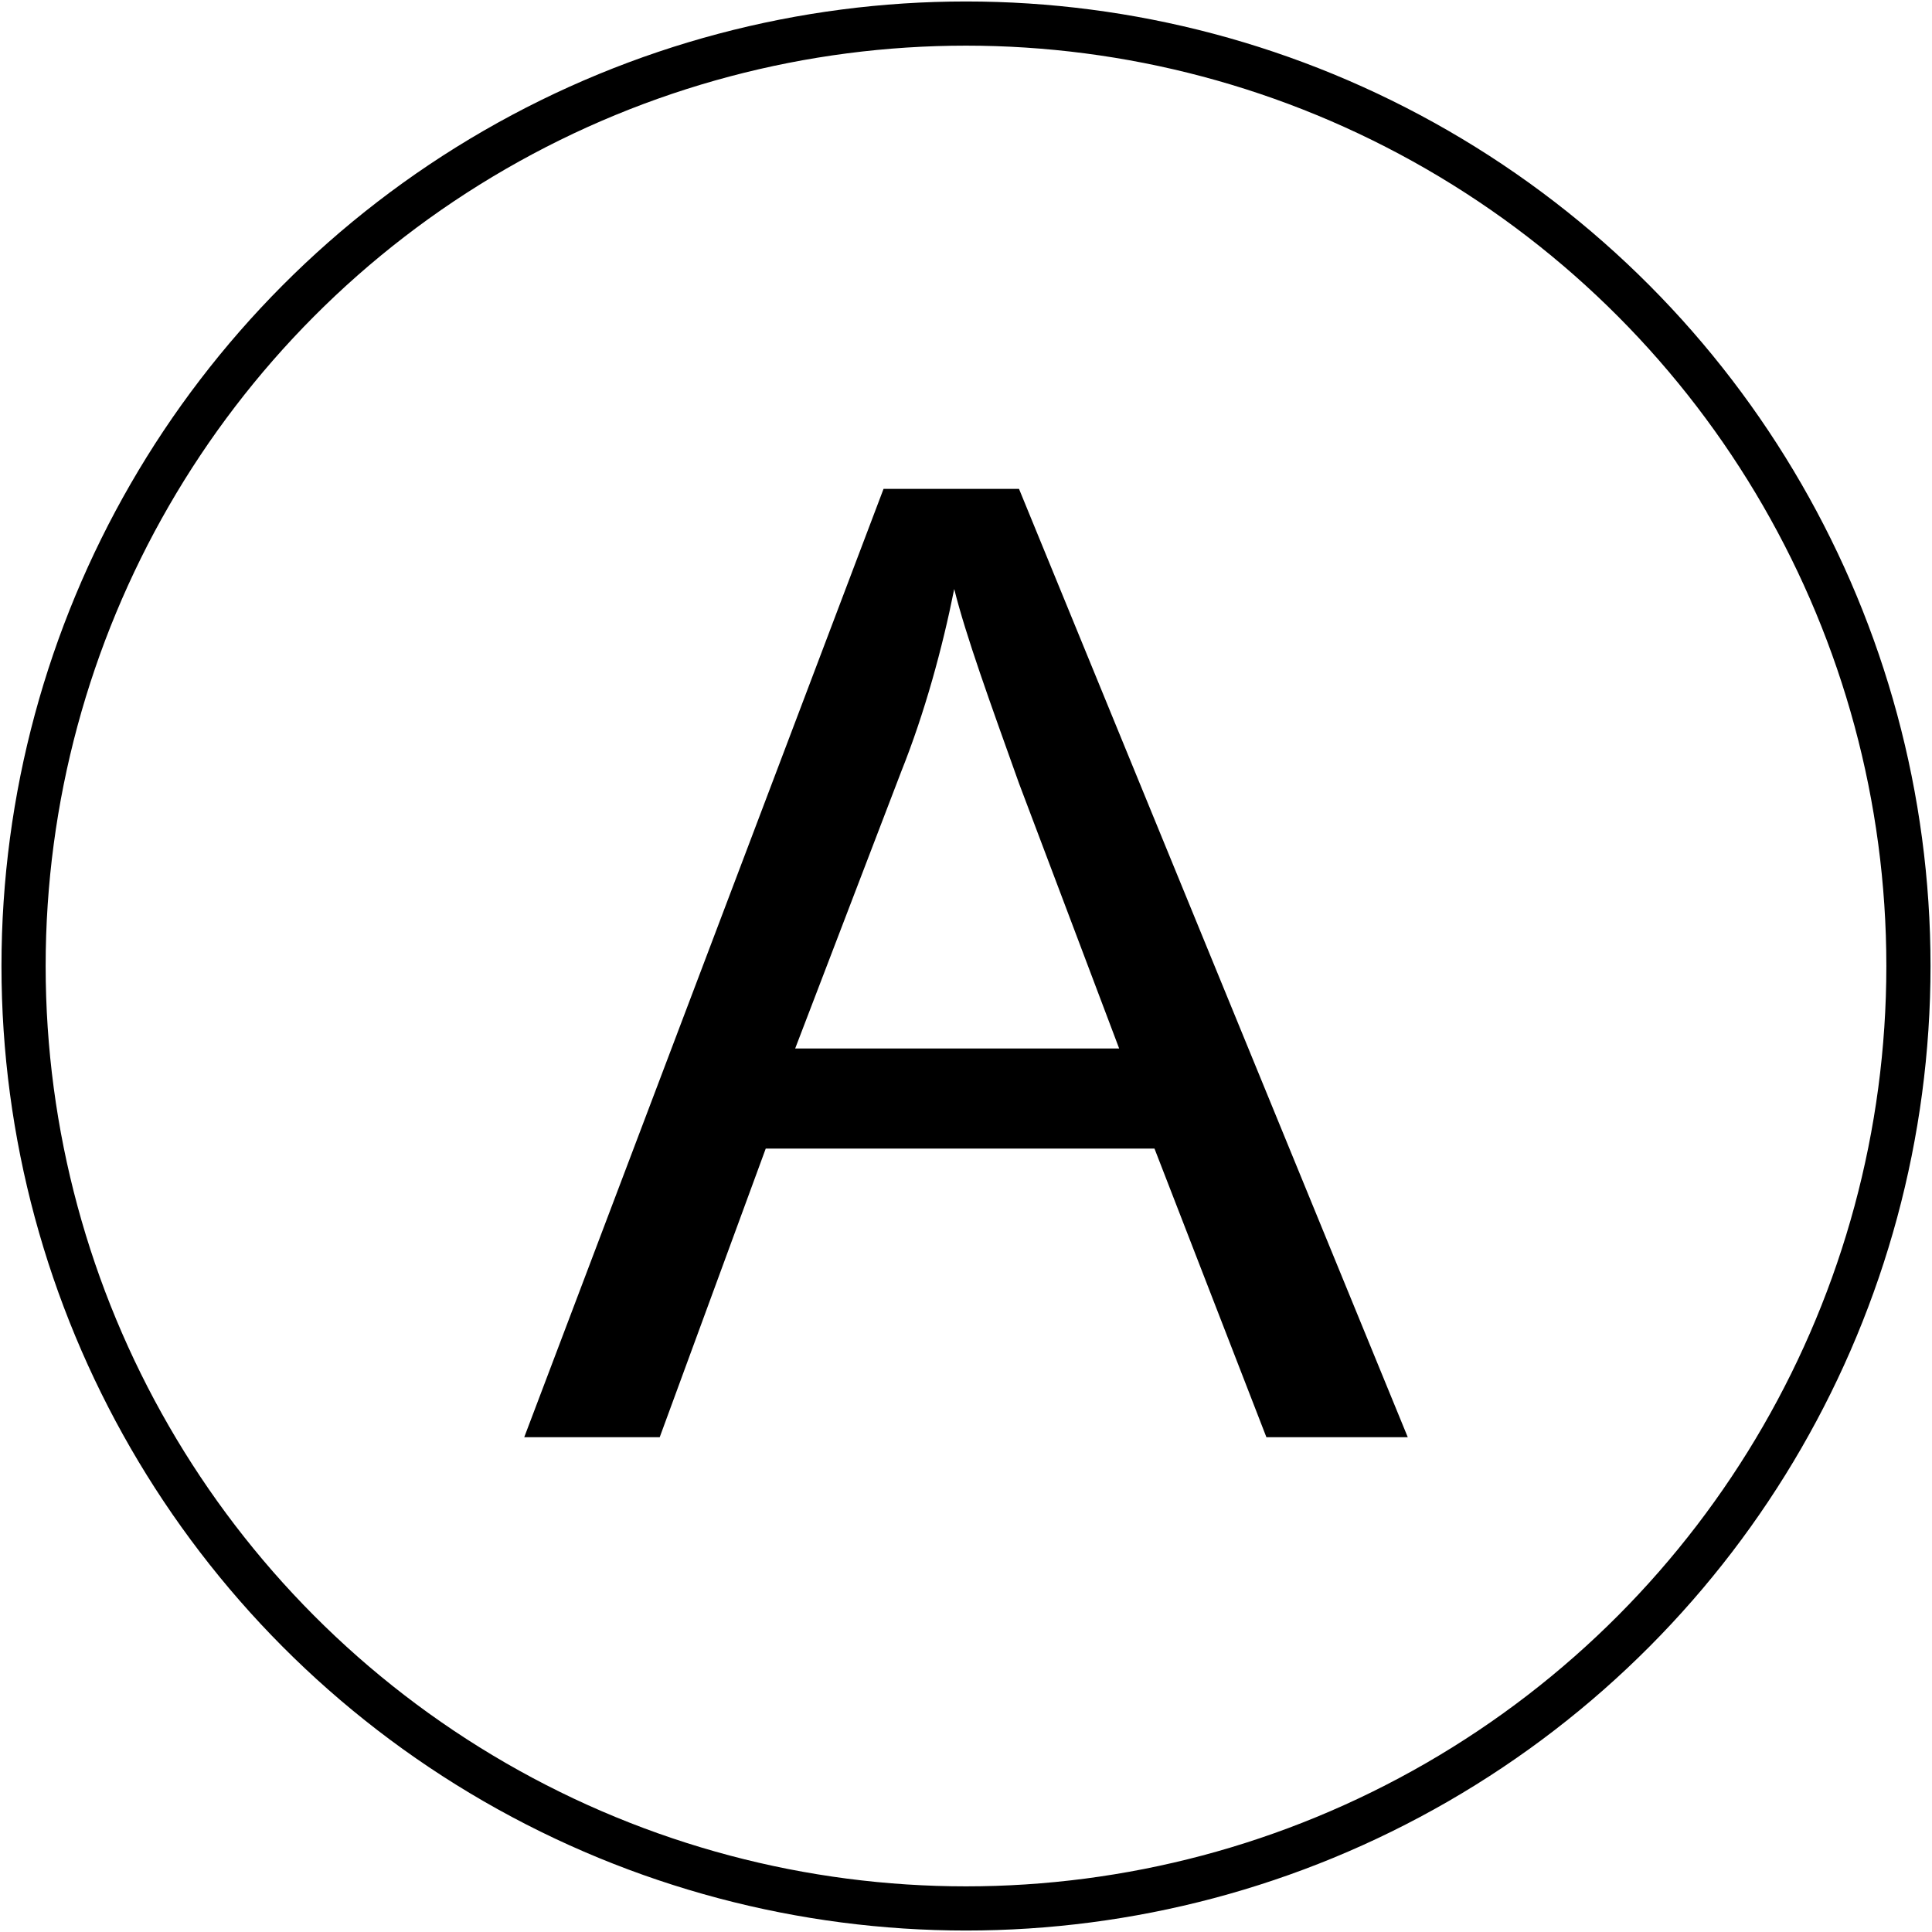 <?xml version="1.0" encoding="utf-8"?>
<!-- Generator: Adobe Illustrator 27.0.0, SVG Export Plug-In . SVG Version: 6.00 Build 0)  -->
<svg version="1.1" id="圖層_1" xmlns="http://www.w3.org/2000/svg" xmlns:xlink="http://www.w3.org/1999/xlink" x="0px" y="0px"
	 width="32.8px" height="32.8px" viewBox="0 0 32.8 32.8" style="enable-background:new 0 0 32.8 32.8;" xml:space="preserve">
<style type="text/css">
	.st0{fill:none;stroke:#000000;stroke-width:0.75;stroke-miterlimit:10;}
</style>
<g id="圖層_2_00000065780066077367060300000001821175799951759531_">
	<g id="字級分享展開">
		<circle class="st0" cx="16.4" cy="16.4" r="16"/>
		<path d="M8.9,24.4L15,8.3h2.3l6.6,16.1h-2.4l-1.9-4.9H13l-1.8,4.9L8.9,24.4z M13.5,17.8H19l-1.7-4.5c-0.5-1.4-0.9-2.5-1.1-3.3
			c-0.2,1-0.5,2.1-0.9,3.1L13.5,17.8z"/>
	</g>
</g>
</svg>
